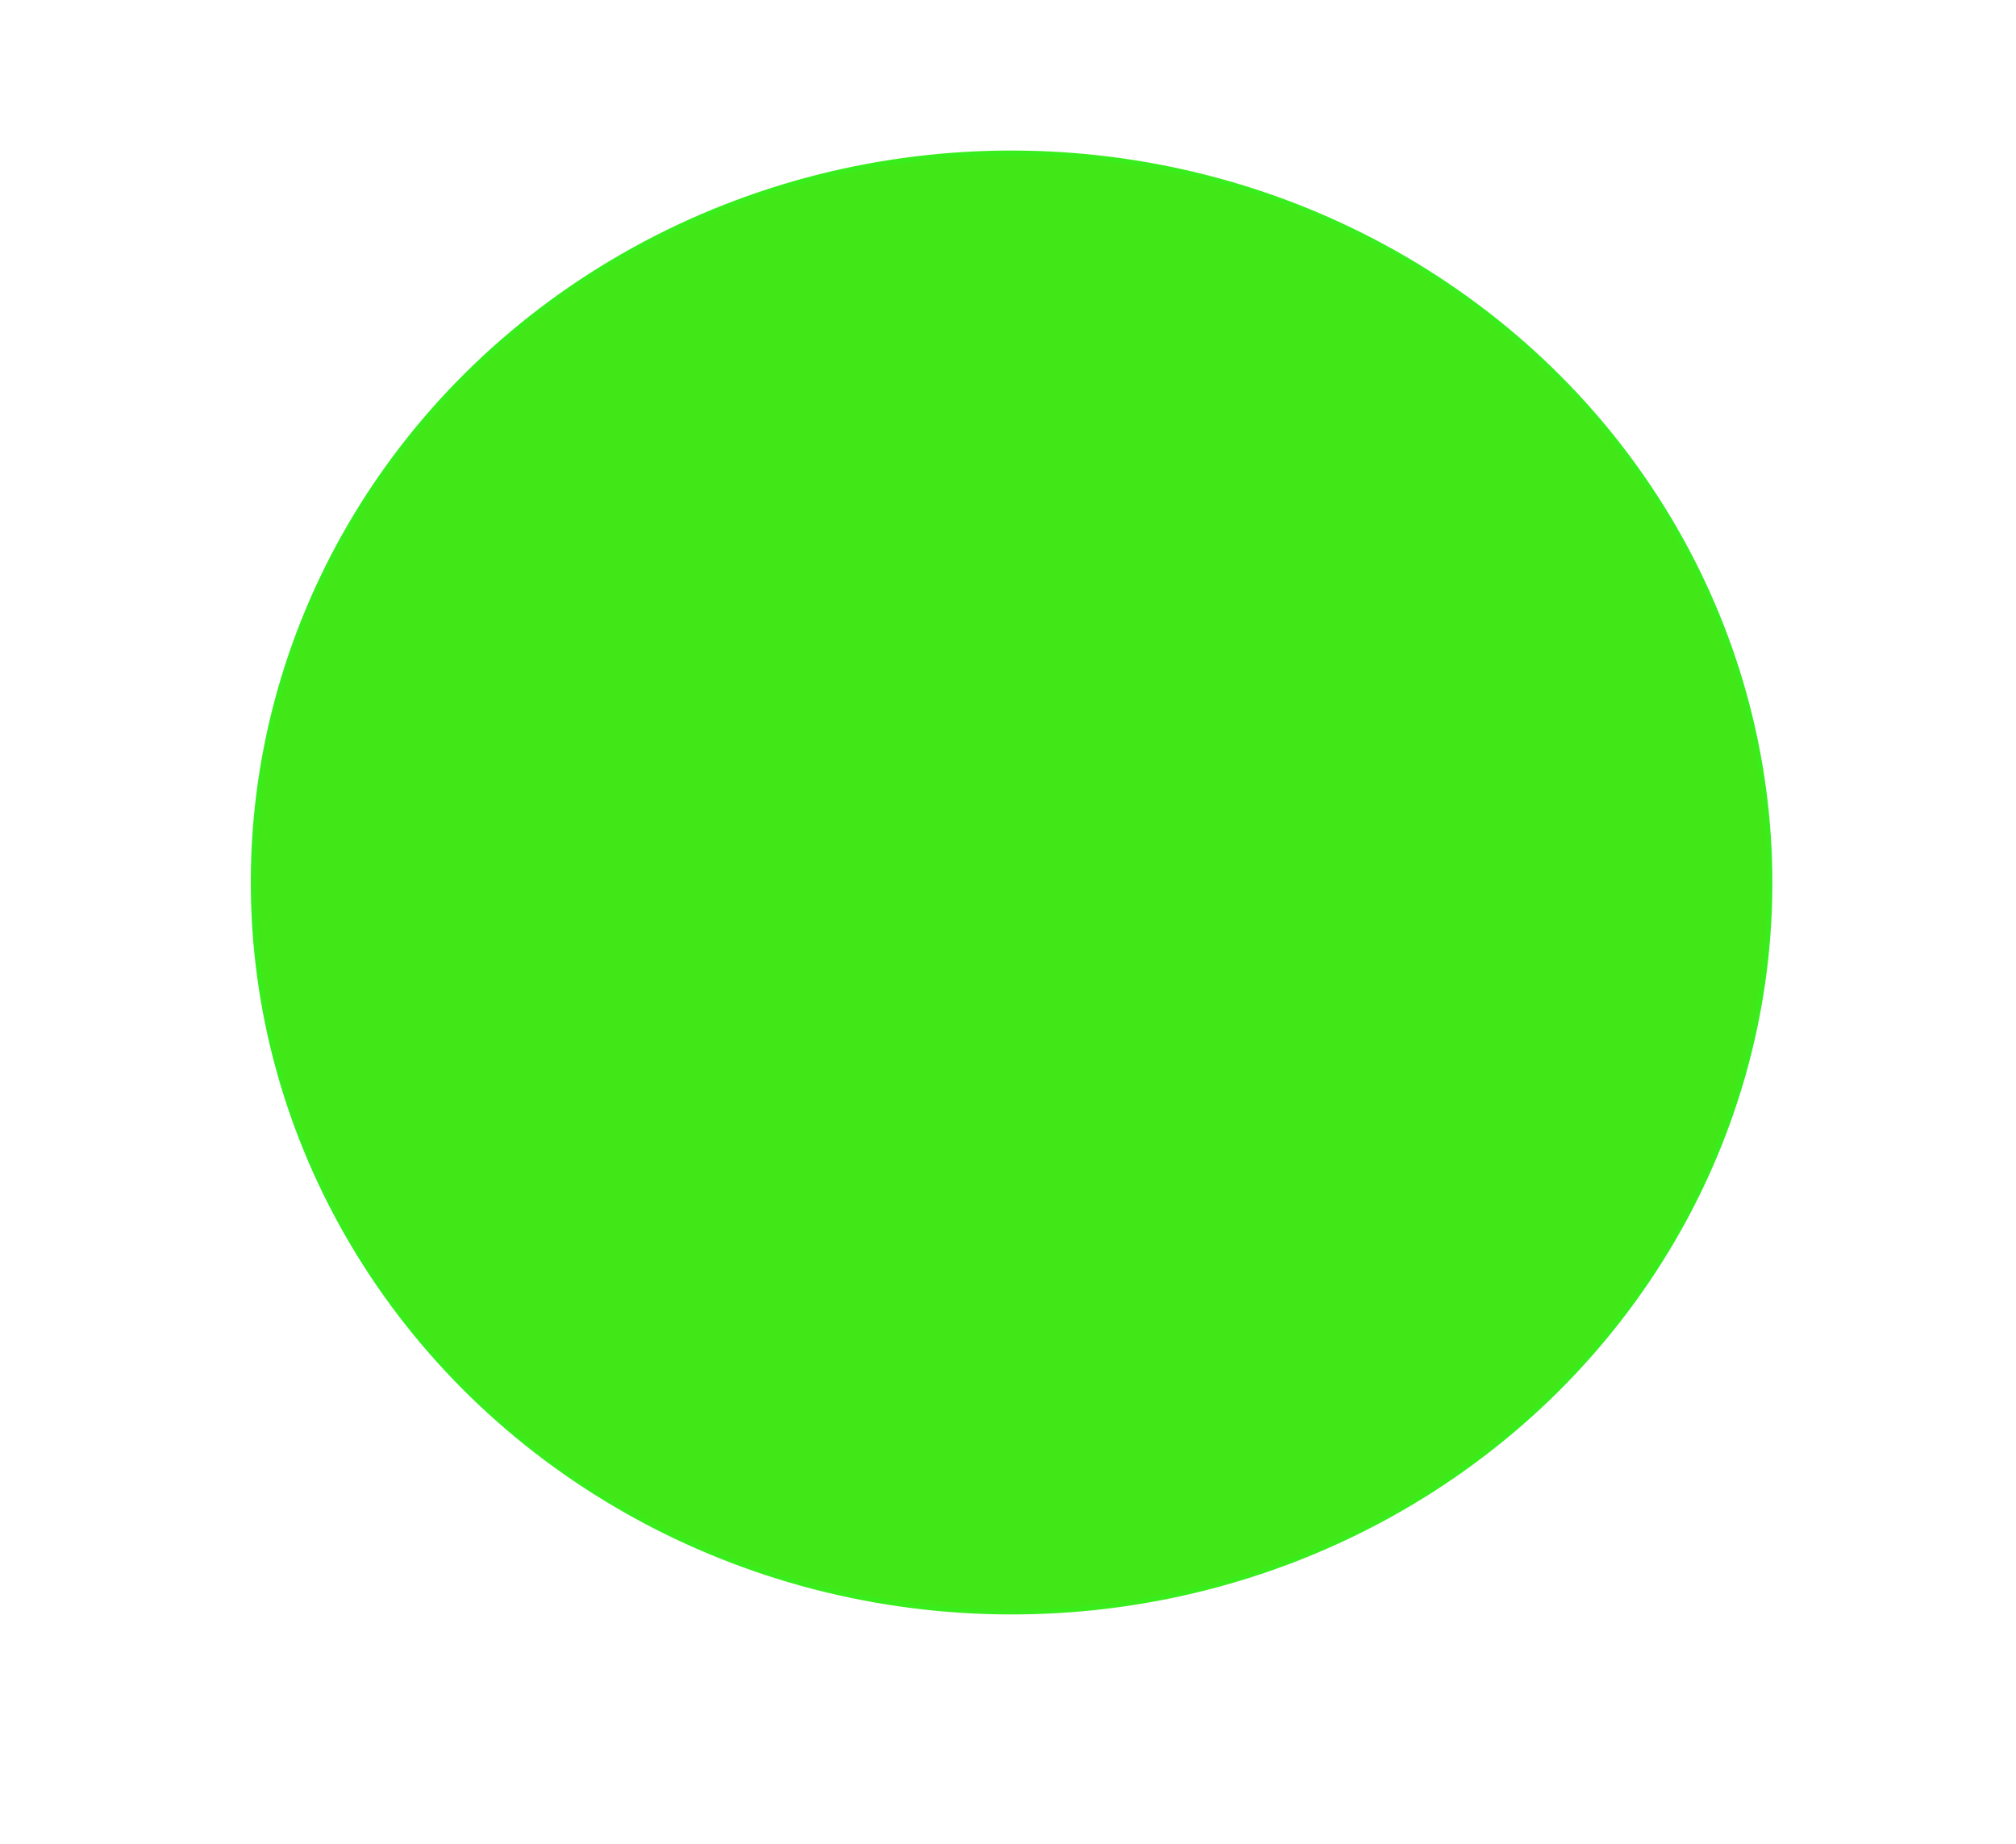 <?xml version="1.0" encoding="utf-8"?>
<svg viewBox="51.469 60.979 412.727 377.483" xmlns="http://www.w3.org/2000/svg">
  <ellipse style="paint-order: stroke; stroke: rgb(57, 237, 29); fill: rgb(65, 231, 23);" cx="246.713" cy="247.211" rx="155.253" ry="149.369" transform="matrix(1, 0.003, -0.003, 1, 12.593, -6.279)"/>
</svg>